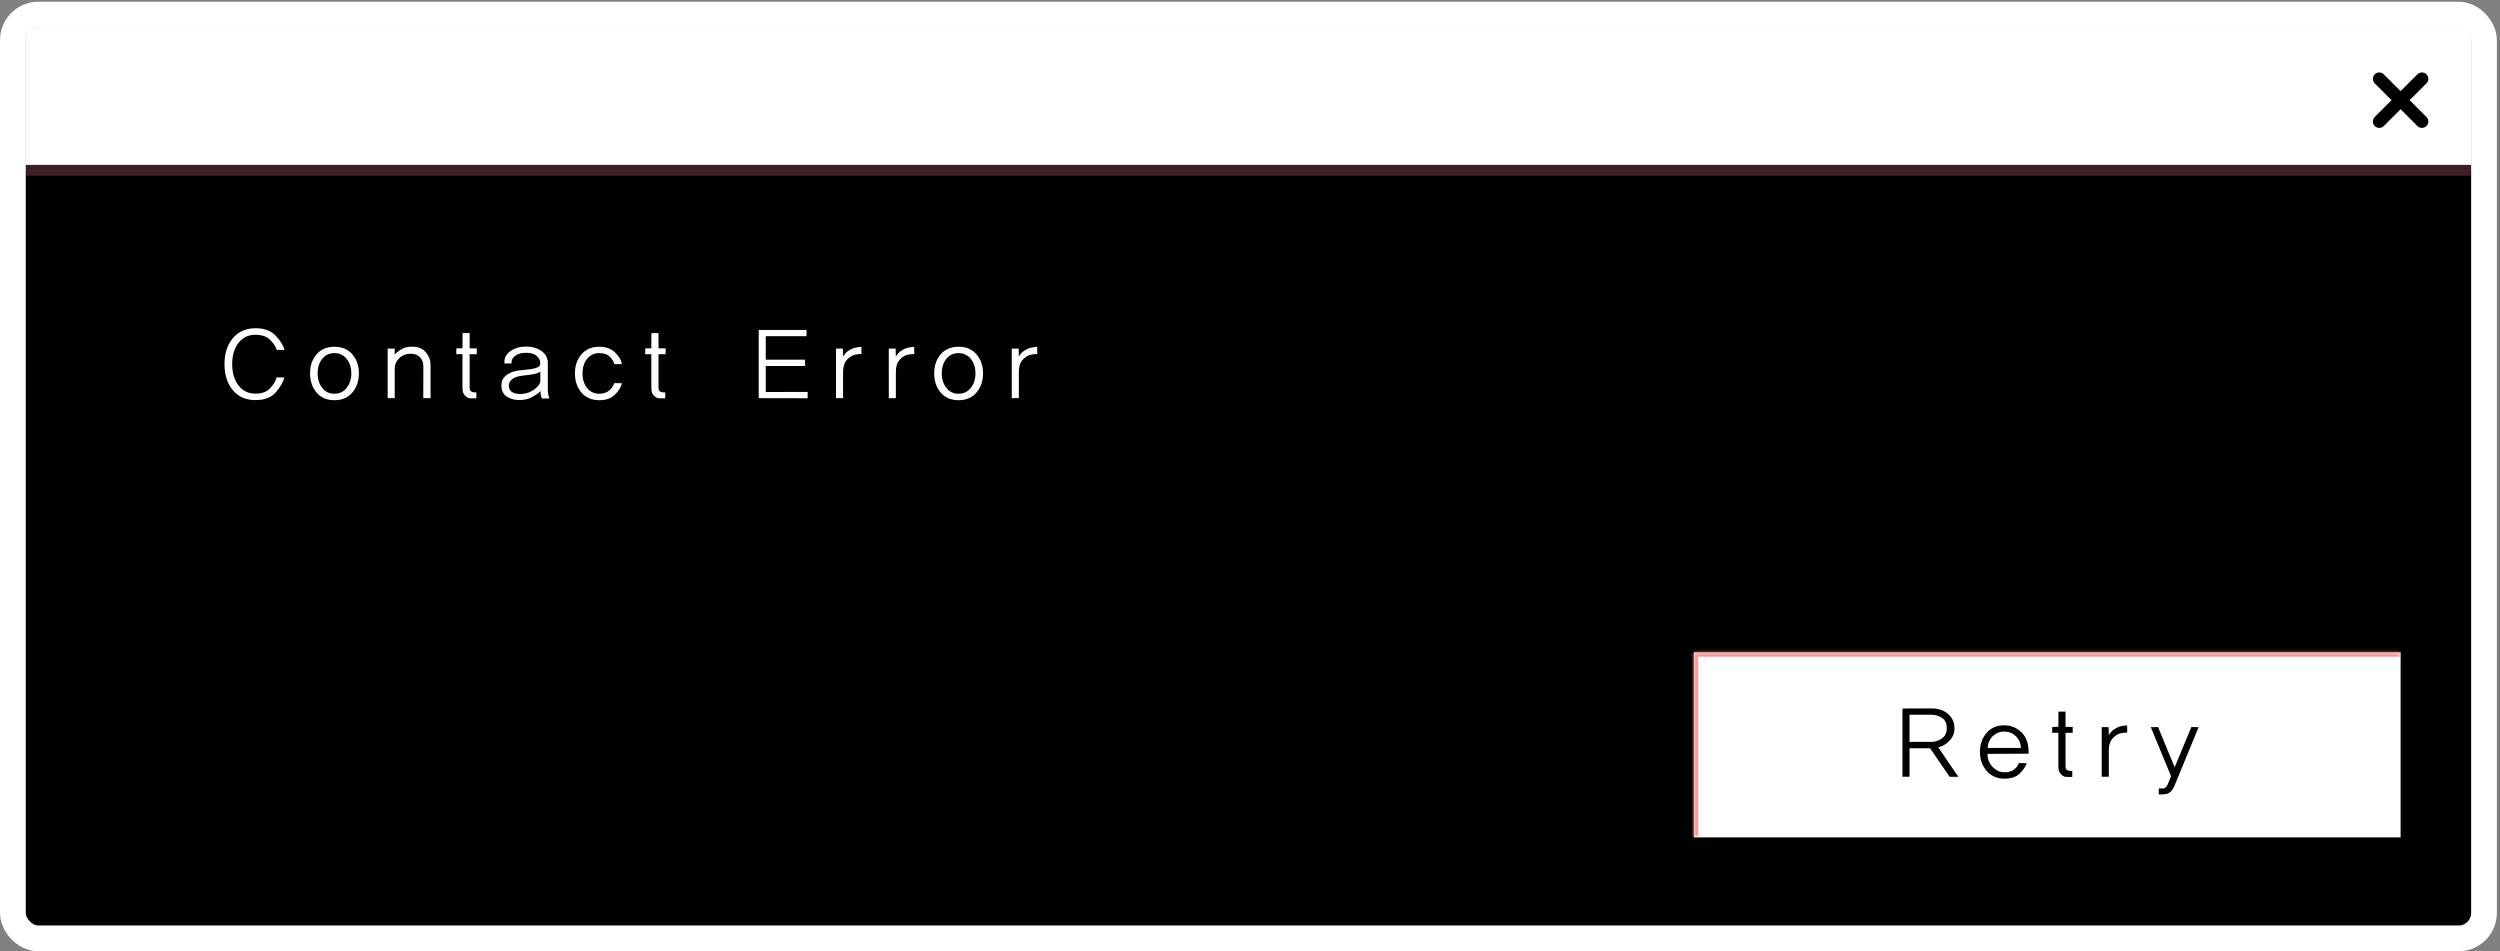 <svg width="586" height="223" viewBox="0 0 586 223" fill="none" xmlns="http://www.w3.org/2000/svg">
<rect x="0" y="0" width="586" height="223" fill="#808080" stroke="none"/>
<g clip-path="url(#clip0_469_78)">
<rect x="6" y="6.399" width="573.266" height="210.581" rx="3" fill="white"/>
<rect x="6.604" y="7.677" width="572.057" height="31.605" fill="white" stroke="white" stroke-width="2.556"/>
<rect x="4.722" y="39.921" width="575.822" height="178.337" fill="black" stroke="#3C1F24" stroke-width="2.556"/>
<path d="M567.701 18.48L557.701 28.48M557.701 18.48L567.701 28.48" stroke="black" stroke-width="3" stroke-linecap="round" stroke-linejoin="round"/>
<path d="M66.685 82.047L64.885 82.023C64.629 81.255 64.109 80.472 63.325 79.671C62.541 78.871 61.389 78.472 59.869 78.472C58.205 78.472 56.877 79.112 55.885 80.391C54.909 81.671 54.421 83.32 54.421 85.335C54.421 87.368 54.909 89.031 55.885 90.328C56.877 91.624 58.213 92.272 59.893 92.272C61.397 92.272 62.541 91.847 63.325 90.999C64.125 90.151 64.637 89.303 64.861 88.456L66.637 88.48C66.381 89.552 65.725 90.704 64.669 91.936C63.613 93.168 62.021 93.784 59.893 93.784C57.653 93.784 55.877 93.007 54.565 91.456C53.269 89.888 52.621 87.847 52.621 85.335C52.621 82.856 53.269 80.84 54.565 79.287C55.877 77.719 57.653 76.936 59.893 76.936C61.989 76.936 63.589 77.543 64.693 78.76C65.797 79.96 66.461 81.055 66.685 82.047ZM78.39 81.279C80.166 81.279 81.566 81.871 82.59 83.055C83.614 84.24 84.126 85.728 84.126 87.519C84.126 89.296 83.614 90.791 82.59 92.007C81.566 93.207 80.166 93.808 78.39 93.808C76.614 93.808 75.214 93.207 74.19 92.007C73.182 90.791 72.678 89.296 72.678 87.519C72.678 85.728 73.182 84.24 74.19 83.055C75.214 81.871 76.614 81.279 78.39 81.279ZM78.39 92.296C79.574 92.296 80.526 91.84 81.246 90.927C81.982 90.016 82.35 88.879 82.35 87.519C82.35 86.144 81.982 85.007 81.246 84.112C80.526 83.216 79.574 82.767 78.39 82.767C77.206 82.767 76.254 83.216 75.534 84.112C74.814 85.007 74.454 86.144 74.454 87.519C74.454 88.879 74.814 90.016 75.534 90.927C76.254 91.84 77.206 92.296 78.39 92.296ZM100.919 93.328H99.215L99.239 86.031C99.239 85.007 98.967 84.231 98.423 83.704C97.895 83.175 97.159 82.912 96.215 82.912C95.159 82.912 94.279 83.263 93.575 83.968C92.871 84.671 92.519 85.431 92.519 86.248V93.328H90.863V81.712H92.519V83.127C92.983 82.6 93.575 82.144 94.295 81.76C95.031 81.359 95.943 81.2 97.031 81.279C98.263 81.344 99.215 81.808 99.887 82.671C100.575 83.519 100.919 84.456 100.919 85.48V93.328ZM111.759 83.031H110.079V90.424C110.079 90.728 110.087 90.975 110.103 91.168C110.119 91.359 110.207 91.535 110.367 91.695C110.527 91.84 110.743 91.927 111.015 91.96C111.287 91.975 111.503 91.984 111.663 91.984V93.376H110.367C110.015 93.376 109.711 93.287 109.455 93.112C109.199 92.936 108.983 92.728 108.807 92.487C108.631 92.248 108.519 91.992 108.471 91.719C108.423 91.431 108.399 91.064 108.399 90.615V83.031H106.959V81.663L108.399 81.639L108.423 78.064H110.079V81.639L111.759 81.663V83.031ZM128.766 93.4H127.038C126.942 93.224 126.854 92.975 126.774 92.656C126.71 92.32 126.67 91.992 126.654 91.671C126.238 92.135 125.622 92.584 124.806 93.016C124.006 93.463 123.118 93.712 122.142 93.76C120.926 93.823 119.886 93.608 119.022 93.112C118.158 92.615 117.67 91.856 117.558 90.832C117.446 89.791 117.67 88.975 118.23 88.383C118.79 87.791 119.486 87.368 120.318 87.112C121.022 86.903 121.774 86.775 122.574 86.728C123.39 86.663 124.142 86.576 124.83 86.463C125.198 86.383 125.59 86.263 126.006 86.103C126.438 85.927 126.654 85.591 126.654 85.096C126.654 84.504 126.382 83.96 125.838 83.463C125.294 82.951 124.454 82.695 123.318 82.695C122.246 82.695 121.398 82.927 120.774 83.391C120.15 83.84 119.854 84.439 119.886 85.192H118.254C118.142 83.992 118.598 83.031 119.622 82.311C120.646 81.591 121.878 81.231 123.318 81.231C124.694 81.231 125.886 81.576 126.894 82.263C127.902 82.951 128.406 83.912 128.406 85.144V91.456C128.406 91.936 128.462 92.376 128.574 92.775C128.686 93.159 128.75 93.368 128.766 93.4ZM126.654 89.2V87.112C126.51 87.224 126.318 87.328 126.078 87.424C125.838 87.519 125.606 87.591 125.382 87.639C124.886 87.751 124.198 87.856 123.318 87.951C122.454 88.047 121.854 88.135 121.518 88.216C120.734 88.424 120.15 88.728 119.766 89.127C119.398 89.528 119.23 90.007 119.262 90.567C119.31 91.224 119.63 91.704 120.222 92.007C120.814 92.296 121.518 92.407 122.334 92.344C123.422 92.263 124.414 91.895 125.31 91.24C126.206 90.567 126.654 89.888 126.654 89.2ZM143.98 89.799L145.78 89.823C145.524 90.816 144.956 91.728 144.076 92.559C143.212 93.391 142.012 93.808 140.476 93.808C138.7 93.808 137.3 93.207 136.276 92.007C135.268 90.791 134.764 89.296 134.764 87.519C134.764 85.743 135.268 84.263 136.276 83.079C137.3 81.879 138.7 81.279 140.476 81.279C142.028 81.279 143.26 81.728 144.172 82.624C145.084 83.504 145.62 84.407 145.78 85.335L144.004 85.359C143.876 84.816 143.532 84.248 142.972 83.656C142.428 83.064 141.596 82.767 140.476 82.767C139.308 82.767 138.356 83.216 137.62 84.112C136.9 85.007 136.54 86.144 136.54 87.519C136.54 88.912 136.9 90.055 137.62 90.951C138.356 91.847 139.308 92.296 140.476 92.296C141.388 92.296 142.148 92.055 142.756 91.576C143.364 91.079 143.772 90.487 143.98 89.799ZM156.032 83.031H154.352V90.424C154.352 90.728 154.36 90.975 154.376 91.168C154.392 91.359 154.48 91.535 154.64 91.695C154.8 91.84 155.016 91.927 155.288 91.96C155.56 91.975 155.776 91.984 155.936 91.984V93.376H154.64C154.288 93.376 153.984 93.287 153.728 93.112C153.472 92.936 153.256 92.728 153.08 92.487C152.904 92.248 152.792 91.992 152.744 91.719C152.696 91.431 152.672 91.064 152.672 90.615V83.031H151.232V81.663L152.672 81.639L152.696 78.064H154.352V81.639L156.032 81.663V83.031ZM189.312 93.352L177.84 93.328V77.344H189.048V78.808H179.496V84.303H188.712V85.791H179.496V91.888L189.312 91.864V93.352ZM201.909 81.303L201.933 82.984C201.581 82.984 201.189 83.016 200.757 83.079C200.325 83.127 199.949 83.248 199.629 83.439C198.973 83.808 198.469 84.287 198.117 84.879C197.781 85.472 197.613 86.255 197.613 87.231V93.328H195.957V81.712H197.565L197.613 83.559C197.853 83.159 198.133 82.816 198.453 82.528C198.789 82.24 199.181 81.992 199.629 81.784C200.013 81.608 200.421 81.487 200.853 81.424C201.301 81.344 201.653 81.303 201.909 81.303ZM214.284 81.303L214.308 82.984C213.956 82.984 213.564 83.016 213.132 83.079C212.7 83.127 212.324 83.248 212.004 83.439C211.348 83.808 210.844 84.287 210.492 84.879C210.156 85.472 209.988 86.255 209.988 87.231V93.328H208.332V81.712H209.94L209.988 83.559C210.228 83.159 210.508 82.816 210.828 82.528C211.164 82.24 211.556 81.992 212.004 81.784C212.388 81.608 212.796 81.487 213.228 81.424C213.676 81.344 214.028 81.303 214.284 81.303ZM224.687 81.279C226.463 81.279 227.863 81.871 228.887 83.055C229.911 84.24 230.423 85.728 230.423 87.519C230.423 89.296 229.911 90.791 228.887 92.007C227.863 93.207 226.463 93.808 224.687 93.808C222.911 93.808 221.511 93.207 220.487 92.007C219.479 90.791 218.975 89.296 218.975 87.519C218.975 85.728 219.479 84.24 220.487 83.055C221.511 81.871 222.911 81.279 224.687 81.279ZM224.687 92.296C225.871 92.296 226.823 91.84 227.543 90.927C228.279 90.016 228.647 88.879 228.647 87.519C228.647 86.144 228.279 85.007 227.543 84.112C226.823 83.216 225.871 82.767 224.687 82.767C223.503 82.767 222.551 83.216 221.831 84.112C221.111 85.007 220.751 86.144 220.751 87.519C220.751 88.879 221.111 90.016 221.831 90.927C222.551 91.84 223.503 92.296 224.687 92.296ZM243.112 81.303L243.136 82.984C242.784 82.984 242.392 83.016 241.96 83.079C241.528 83.127 241.152 83.248 240.832 83.439C240.176 83.808 239.672 84.287 239.32 84.879C238.984 85.472 238.816 86.255 238.816 87.231V93.328H237.16V81.712H238.768L238.816 83.559C239.056 83.159 239.336 82.816 239.656 82.528C239.992 82.24 240.384 81.992 240.832 81.784C241.216 81.608 241.624 81.487 242.056 81.424C242.504 81.344 242.856 81.303 243.112 81.303Z" fill="white"/>
<mask id="path-7-inside-1_469_78" fill="white">
<path d="M397.061 152.924H562.701V196.285H397.061V152.924Z"/>
</mask>
<path d="M397.061 152.924H562.701V196.285H397.061V152.924Z" fill="white"/>
<path d="M397.061 152.924V151.924H396.061V152.924H397.061ZM397.061 153.924H562.701V151.924H397.061V153.924ZM398.061 196.285V152.924H396.061V196.285H398.061Z" fill="#FF9595" mask="url(#path-7-inside-1_469_78)"/>
<path d="M459.039 182.084H456.999L452.415 175.388H447.591V182.06H445.935V166.076L452.751 166.052C454.335 166.052 455.623 166.484 456.615 167.348C457.623 168.212 458.127 169.324 458.127 170.684C458.127 171.836 457.743 172.812 456.975 173.612C456.207 174.412 455.327 174.94 454.335 175.196L459.039 182.084ZM452.655 173.9C453.551 173.9 454.383 173.636 455.151 173.108C455.935 172.58 456.327 171.772 456.327 170.684C456.327 169.548 455.951 168.74 455.199 168.26C454.463 167.78 453.647 167.54 452.751 167.54H447.591V173.9H452.655ZM475.502 176.66L465.854 176.708C465.886 177.988 466.31 179.028 467.126 179.828C467.942 180.628 468.83 181.028 469.79 181.028C470.798 181.028 471.574 180.804 472.118 180.356C472.678 179.908 473.046 179.412 473.222 178.868L475.07 178.892C474.766 179.74 474.206 180.556 473.39 181.34C472.59 182.124 471.398 182.516 469.814 182.516C468.118 182.516 466.742 181.916 465.686 180.716C464.63 179.516 464.102 178.028 464.102 176.252C464.102 174.476 464.614 172.996 465.638 171.812C466.678 170.612 468.062 170.012 469.79 170.012C471.358 170.012 472.71 170.564 473.846 171.668C474.998 172.772 475.55 174.436 475.502 176.66ZM465.902 175.316H473.702C473.654 174.18 473.254 173.26 472.502 172.556C471.75 171.836 470.846 171.476 469.79 171.476C468.75 171.476 467.862 171.828 467.126 172.532C466.39 173.236 465.982 174.164 465.902 175.316ZM485.839 171.764H484.159V179.156C484.159 179.46 484.167 179.708 484.183 179.9C484.199 180.092 484.287 180.268 484.447 180.428C484.607 180.572 484.823 180.66 485.095 180.692C485.367 180.708 485.583 180.716 485.743 180.716V182.108H484.447C484.095 182.108 483.791 182.02 483.535 181.844C483.279 181.668 483.063 181.46 482.887 181.22C482.711 180.98 482.599 180.724 482.551 180.452C482.503 180.164 482.479 179.796 482.479 179.348V171.764H481.039V170.396L482.479 170.372L482.503 166.796H484.159V170.372L485.839 170.396V171.764ZM498.598 170.036L498.622 171.716C498.27 171.716 497.878 171.748 497.446 171.812C497.014 171.86 496.638 171.98 496.318 172.172C495.662 172.54 495.158 173.02 494.806 173.612C494.47 174.204 494.302 174.988 494.302 175.964V182.06H492.646V170.444H494.254L494.302 172.292C494.542 171.892 494.822 171.548 495.142 171.26C495.478 170.972 495.87 170.724 496.318 170.516C496.702 170.34 497.11 170.22 497.542 170.156C497.99 170.076 498.342 170.036 498.598 170.036ZM515.357 170.444L509.717 184.148C509.557 184.532 509.373 184.868 509.165 185.156C508.973 185.444 508.725 185.676 508.421 185.852C508.133 186.012 507.861 186.108 507.605 186.14C507.349 186.188 507.045 186.212 506.693 186.212H506.021V184.796L506.933 184.82C507.253 184.836 507.501 184.732 507.677 184.508C507.869 184.3 508.021 184.068 508.133 183.812L508.901 181.964L504.149 170.444L505.853 170.42L509.741 179.852L513.653 170.42L515.357 170.444Z" fill="black"/>
</g>
<rect x="3" y="3.399" width="579.266" height="216.581" rx="6" stroke="white" stroke-width="6"/>
<defs>
<clipPath id="clip0_469_78">
<rect x="6" y="6.399" width="573.266" height="210.581" rx="3" fill="white"/>
</clipPath>
</defs>
</svg>
